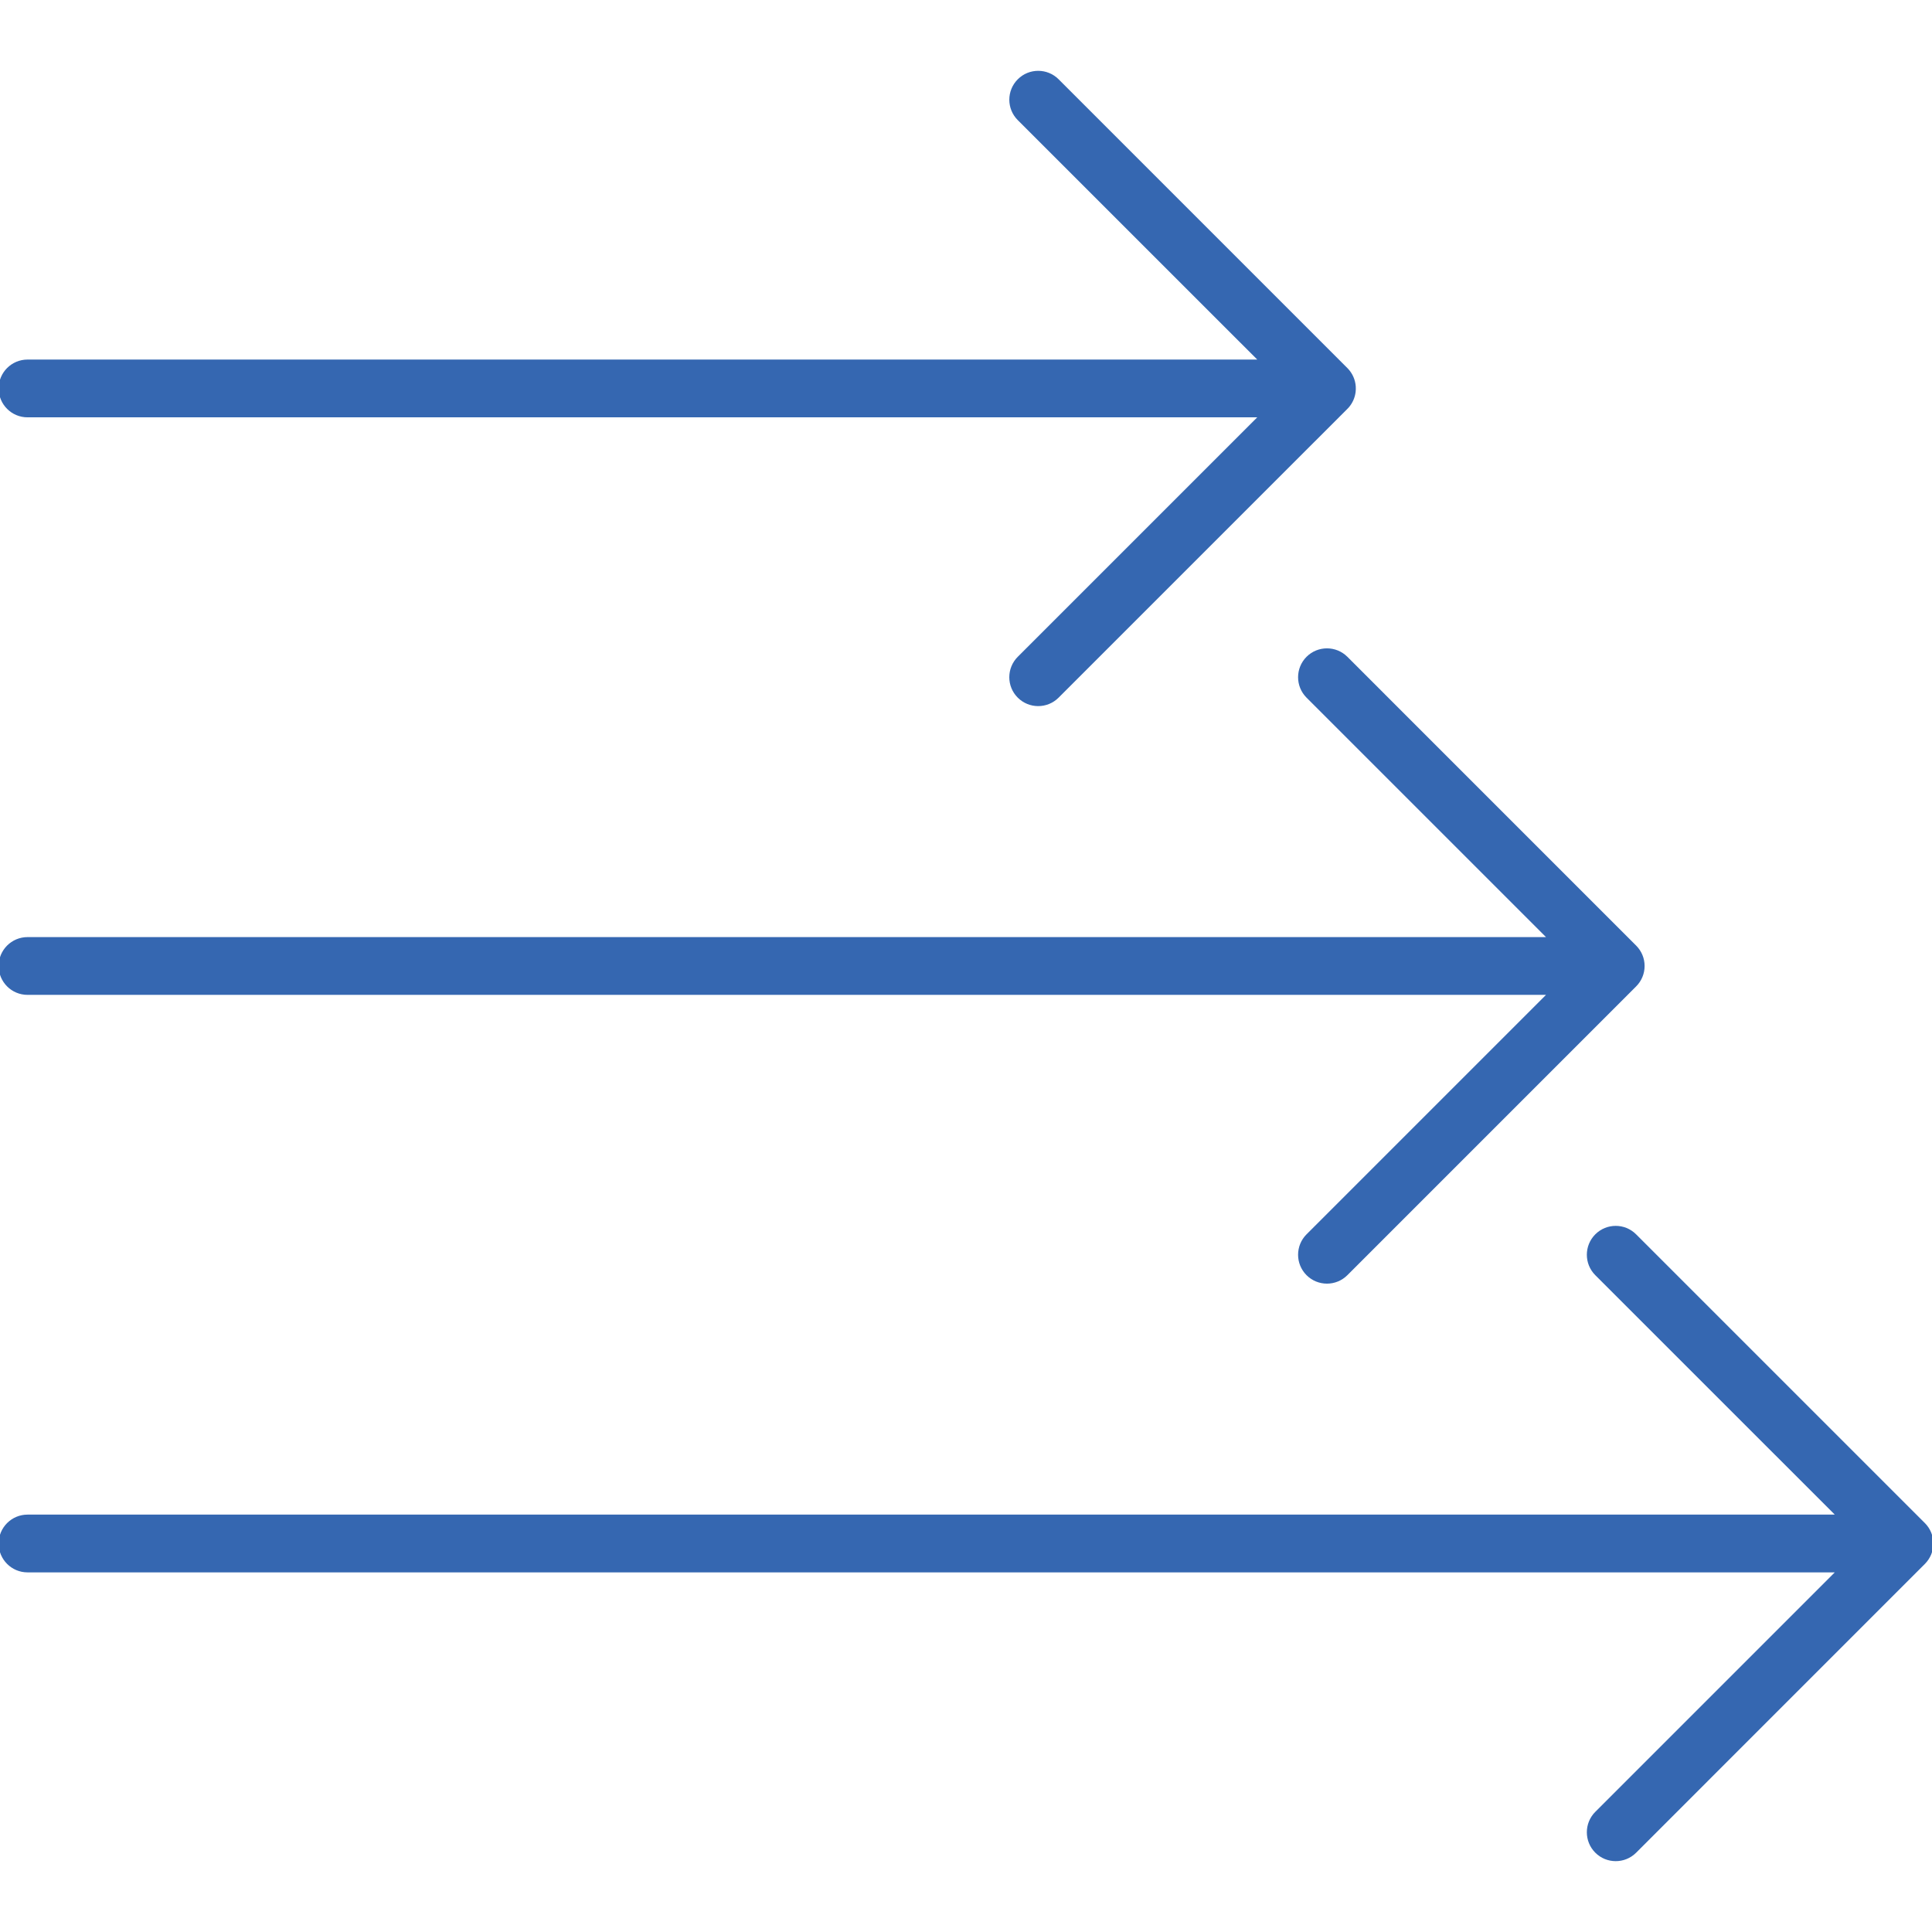 <?xml version="1.0" encoding="utf-8"?>
<!-- Generator: Adobe Illustrator 15.0.0, SVG Export Plug-In . SVG Version: 6.00 Build 0)  -->
<!DOCTYPE svg PUBLIC "-//W3C//DTD SVG 1.1//EN" "http://www.w3.org/Graphics/SVG/1.1/DTD/svg11.dtd">
<svg version="1.1" id="Layer_1" xmlns="http://www.w3.org/2000/svg" xmlns:xlink="http://www.w3.org/1999/xlink" x="0px" y="0px"
	 width="100px" height="100px" viewBox="0 0 100 100" enable-background="new 0 0 100 100" xml:space="preserve">
<path fill="#3567B1" d="M83.629,96.333c-0.383,0-0.765-0.146-1.057-0.438c-0.583-0.583-0.583-1.53,0-2.114l12.395-12.395H1.425
	c-0.826,0-1.495-0.669-1.495-1.495c0-0.825,0.669-1.495,1.495-1.495h93.542L82.572,66.003c-0.583-0.584-0.583-1.53,0-2.114
	c0.584-0.584,1.53-0.584,2.113,0l14.947,14.946c0.144,0.144,0.252,0.31,0.325,0.487c0.072,0.174,0.112,0.365,0.112,0.565l0,0
	c0,0.003,0,0.006,0,0.009l0,0c0,0.2-0.04,0.392-0.112,0.565c-0.073,0.177-0.182,0.343-0.325,0.487L84.686,95.896
	C84.394,96.188,84.012,96.333,83.629,96.333z M68.683,66.441c-0.382,0-0.765-0.146-1.057-0.438c-0.583-0.584-0.583-1.53,0-2.114
	l12.395-12.395H1.425c-0.826,0-1.495-0.669-1.495-1.495s0.669-1.495,1.495-1.495h78.596L67.626,36.11
	c-0.583-0.583-0.583-1.529,0-2.114c0.584-0.583,1.53-0.583,2.114,0l14.946,14.947c0.144,0.144,0.253,0.31,0.326,0.487
	c0.072,0.174,0.112,0.365,0.112,0.565l0,0c0,0.003,0,0.006,0,0.009l0,0c0,0.2-0.04,0.391-0.112,0.564
	c-0.073,0.178-0.182,0.344-0.326,0.488L69.74,66.003C69.448,66.295,69.065,66.441,68.683,66.441z M53.736,36.548
	c-0.382,0-0.765-0.146-1.057-0.438c-0.584-0.583-0.584-1.529,0-2.114l12.395-12.395H1.425c-0.826,0-1.495-0.669-1.495-1.495
	c0-0.826,0.669-1.495,1.495-1.495h63.65L52.68,6.218c-0.584-0.584-0.584-1.53,0-2.114c0.583-0.584,1.53-0.584,2.114,0L69.74,19.051
	c0.001,0.001,0.001,0.003,0.004,0.003c0.002,0.002,0.003,0.002,0.003,0.004c0.003,0.002,0.003,0.003,0.005,0.005l0,0
	c0.258,0.264,0.399,0.601,0.422,0.944c0,0.001,0,0.003,0,0.002c0.006,0.094,0.003,0.191-0.008,0.286v0.001l-0.001,0.002
	c-0.036,0.285-0.155,0.562-0.355,0.792c-0.025,0.028-0.05,0.055-0.078,0.082L54.793,36.11
	C54.501,36.402,54.119,36.548,53.736,36.548z"/>
</svg>
